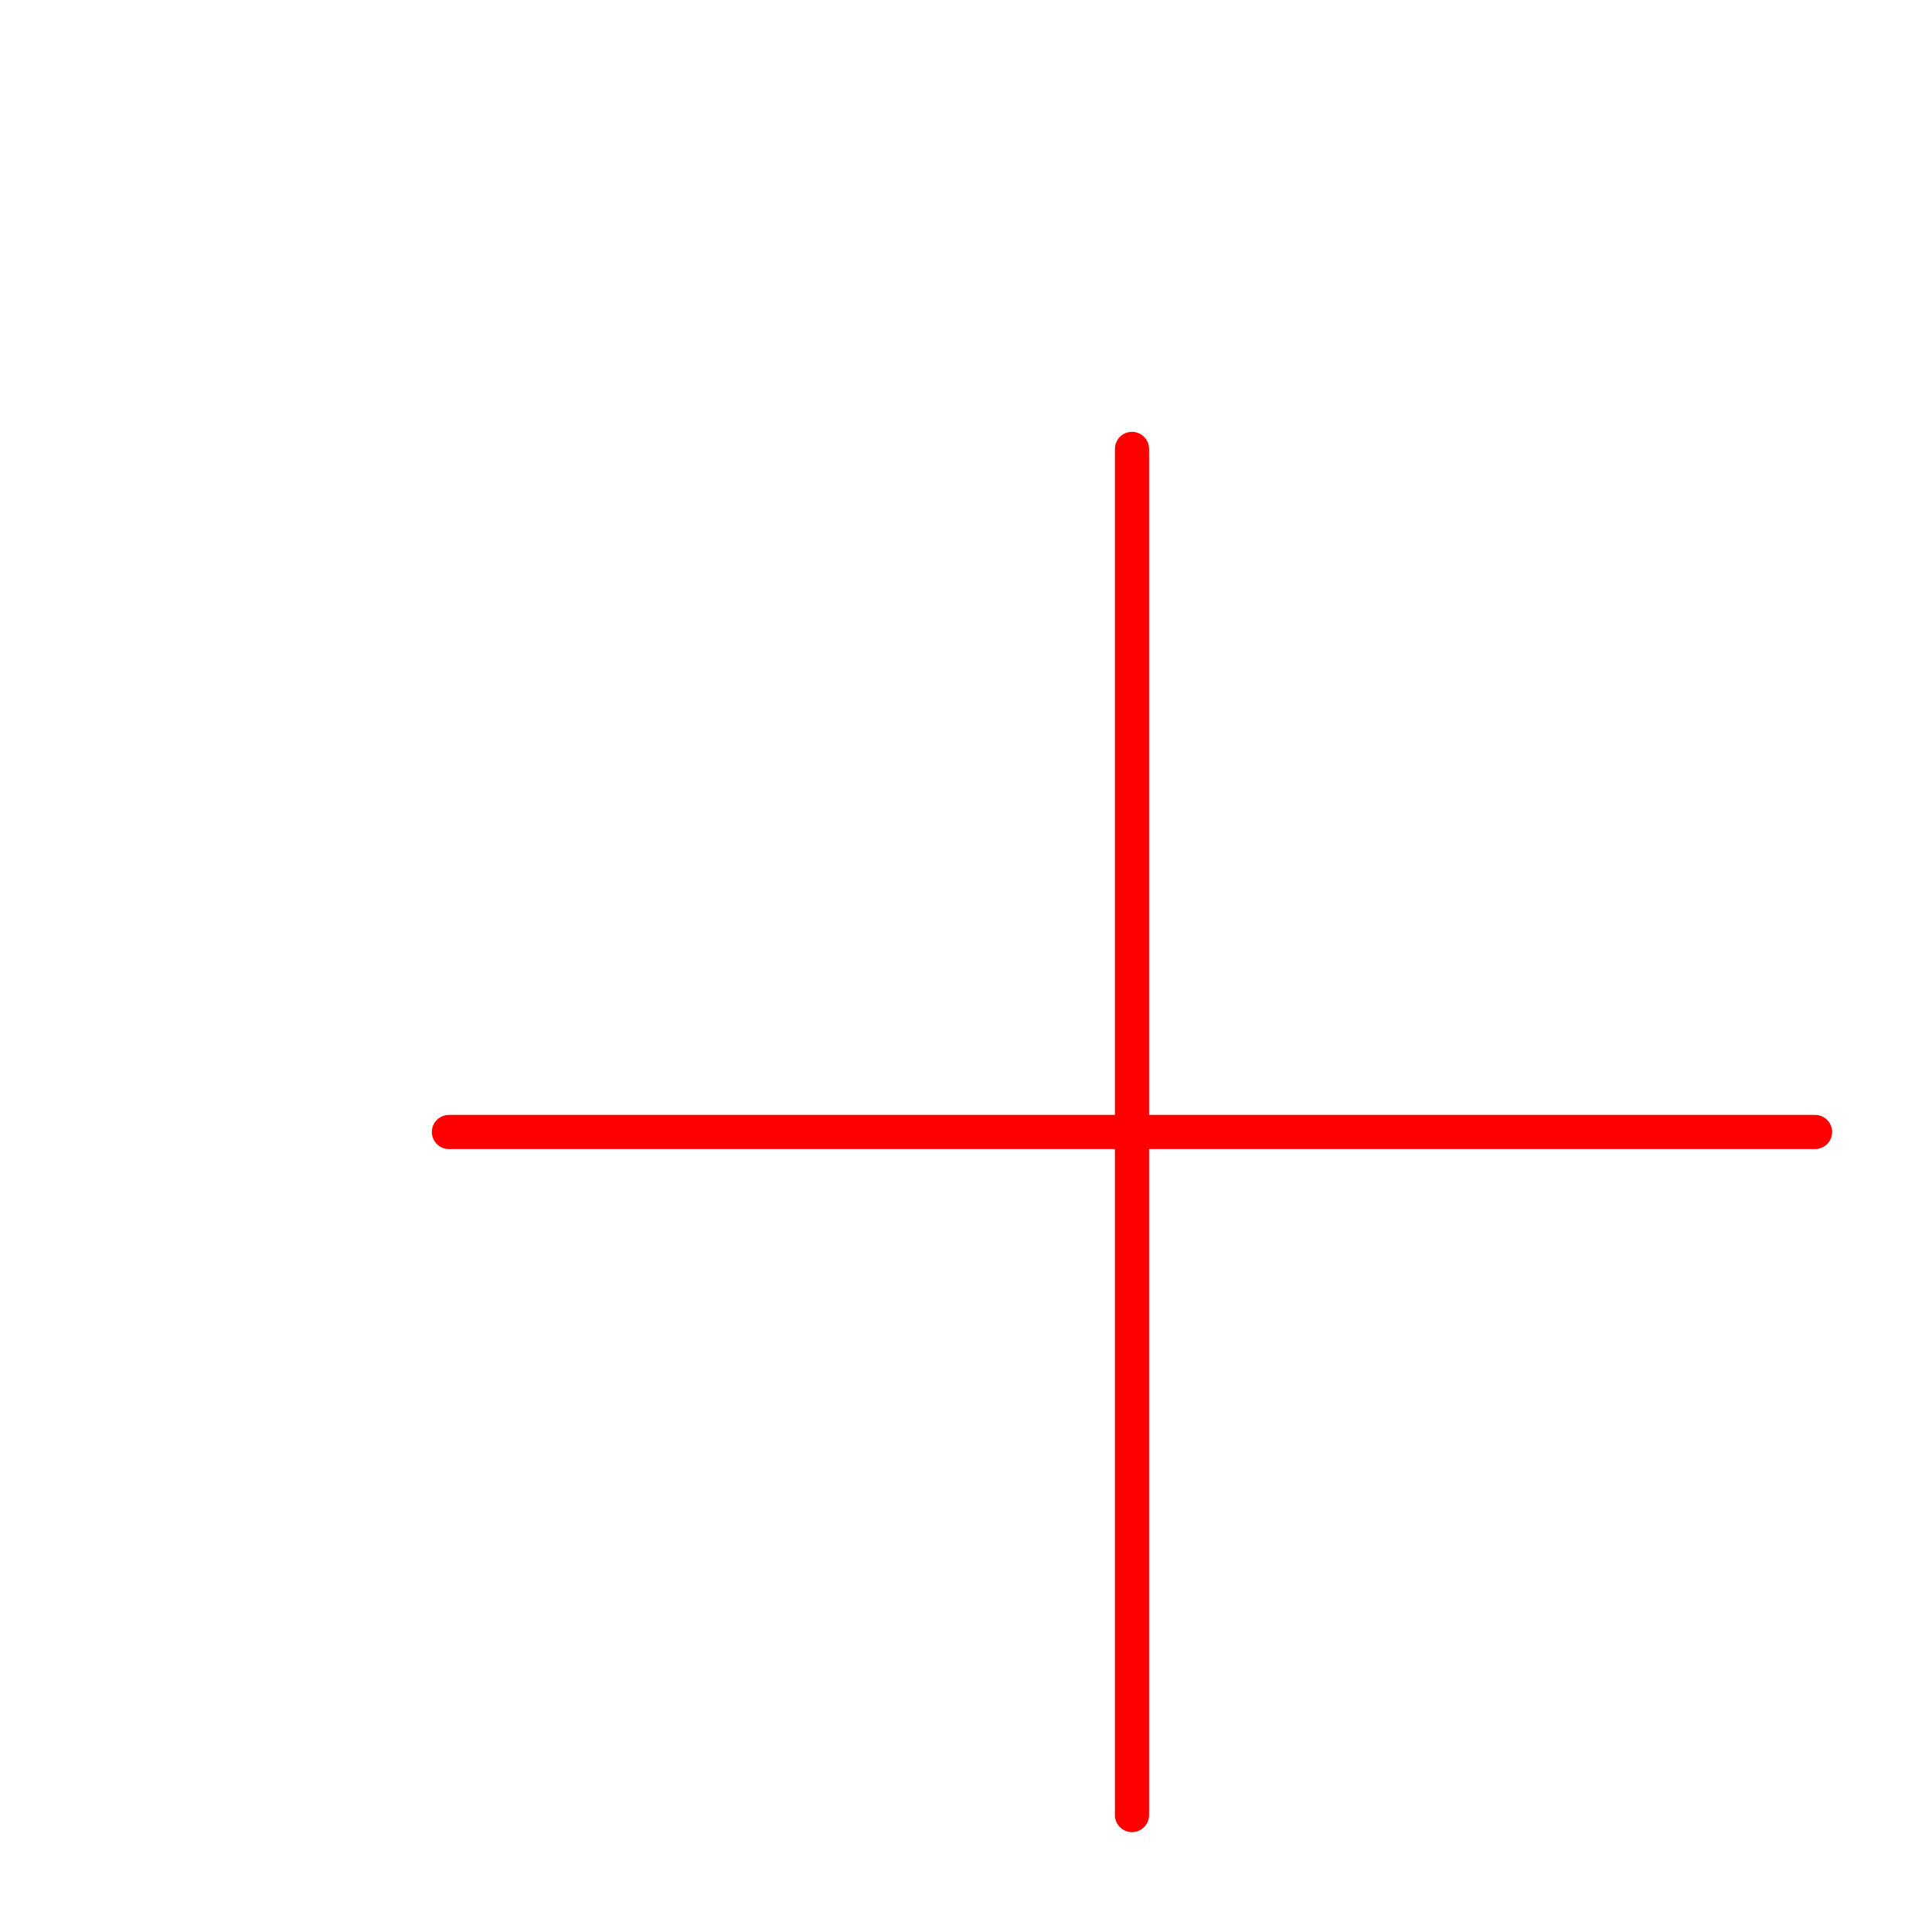 <?xml version="1.0" encoding="UTF-8" standalone="no"?>
<!-- Created with Inkscape (http://www.inkscape.org/) -->

<svg
   width="28.284mm"
   height="28.284mm"
   viewBox="0 0 28.284 28.284"
   version="1.1"
   id="svg5"
   xml:space="preserve"
   inkscape:version="1.2.2 (732a01da63, 2022-12-09)"
   sodipodi:docname="cruce-buton-mare-sting.svg.2023_01_22_16_15_13.0.svg"
   xmlns:inkscape="http://www.inkscape.org/namespaces/inkscape"
   xmlns:sodipodi="http://sodipodi.sourceforge.net/DTD/sodipodi-0.dtd"
   xmlns="http://www.w3.org/2000/svg"
   xmlns:svg="http://www.w3.org/2000/svg"><sodipodi:namedview
     id="namedview7"
     pagecolor="#ffffff"
     bordercolor="#000000"
     borderopacity="0.25"
     inkscape:showpageshadow="2"
     inkscape:pageopacity="0.0"
     inkscape:pagecheckerboard="false"
     inkscape:deskcolor="#d1d1d1"
     inkscape:document-units="mm"
     showgrid="false"
     inkscape:zoom="2"
     inkscape:cx="49.25"
     inkscape:cy="30"
     inkscape:window-width="1280"
     inkscape:window-height="971"
     inkscape:window-x="-8"
     inkscape:window-y="-8"
     inkscape:window-maximized="1"
     inkscape:current-layer="layer1"><inkscape:grid
       type="xygrid"
       id="grid1049"
       units="mm"
       spacingx="4"
       spacingy="4"
       originx="4.9999999e-07"
       originy="4.9999999e-07"
       empspacing="10" /></sodipodi:namedview><defs
     id="defs2" /><g
     inkscape:label="Layer 1"
     inkscape:groupmode="layer"
     id="layer1"><path
       style="fill:red;stroke:red;stroke-width:0.5;stroke-linecap:round;stroke-linejoin:round;stroke-dasharray:none"
       d="M 6.572,16.572 H 26.572"
       id="path11048"
       sodipodi:nodetypes="cc" /><path
       style="fill:red;stroke:red;stroke-width:0.5;stroke-linecap:round;stroke-linejoin:round;stroke-dasharray:none"
       d="M 16.572,6.572 V 26.572"
       id="path3310"
       sodipodi:nodetypes="cc" /><path
       style="fill:none;stroke:fuchsia;stroke-width:0.1;stroke-linecap:round;stroke-linejoin:round;stroke-dasharray:none"
       id="path2240"
       sodipodi:type="arc"
       sodipodi:cx="4.8127425e-13"
       sodipodi:cy="0"
       sodipodi:rx="39.999996"
       sodipodi:ry="39.999996"
       sodipodi:start="2.9087024"
       sodipodi:end="6.0782715"
       sodipodi:arc-type="arc"
       d="m -38.92,9.232 a 40,40 0 0 1 11.738,-38.576 40,40 0 0 1 39.36,-8.756 40,40 0 0 1 26.985,29.962"
       sodipodi:open="true" /><path
       style="fill:red;stroke:red;stroke-width:0.5;stroke-linecap:round;stroke-linejoin:round;stroke-dasharray:none"
       d="m -95.033,16.572 h 20"
       id="path7080"
       sodipodi:nodetypes="cc" /><path
       style="fill:red;stroke:red;stroke-width:0.5;stroke-linecap:round;stroke-linejoin:round;stroke-dasharray:none"
       d="M -85.033,6.572 V 26.572"
       id="path7082"
       sodipodi:nodetypes="cc" /><path
       style="fill:none;stroke:fuchsia;stroke-width:0.1;stroke-linecap:round;stroke-linejoin:round;stroke-dasharray:none"
       id="path7084"
       sodipodi:type="arc"
       sodipodi:cx="-101.6052"
       sodipodi:cy="0"
       sodipodi:rx="39.999996"
       sodipodi:ry="39.999996"
       sodipodi:start="2.9087024"
       sodipodi:end="6.0782715"
       sodipodi:arc-type="arc"
       d="m -140.525,9.232 a 40,40 0 0 1 11.738,-38.576 40,40 0 0 1 39.36,-8.756 40,40 0 0 1 26.985,29.962"
       sodipodi:open="true" /><circle
       style="fill:none;stroke:red;stroke-width:0.5;stroke-linecap:round;stroke-linejoin:round;stroke-dasharray:none"
       id="circle7086"
       cx="-85.033"
       cy="16.572"
       r="16.072" /><path
       style="fill:fuchsia;stroke:fuchsia;stroke-width:0.1;stroke-linecap:round;stroke-linejoin:round;stroke-dasharray:none"
       d="m -33.999,0 c 0,0 28.284,28.284 28.284,28.284"
       id="path4993" /><path
       style="fill:fuchsia;stroke:fuchsia;stroke-width:0.1;stroke-linecap:round;stroke-linejoin:round;stroke-dasharray:none"
       d="M 42.094,0 82.094,40"
       id="path6451" /></g></svg>
